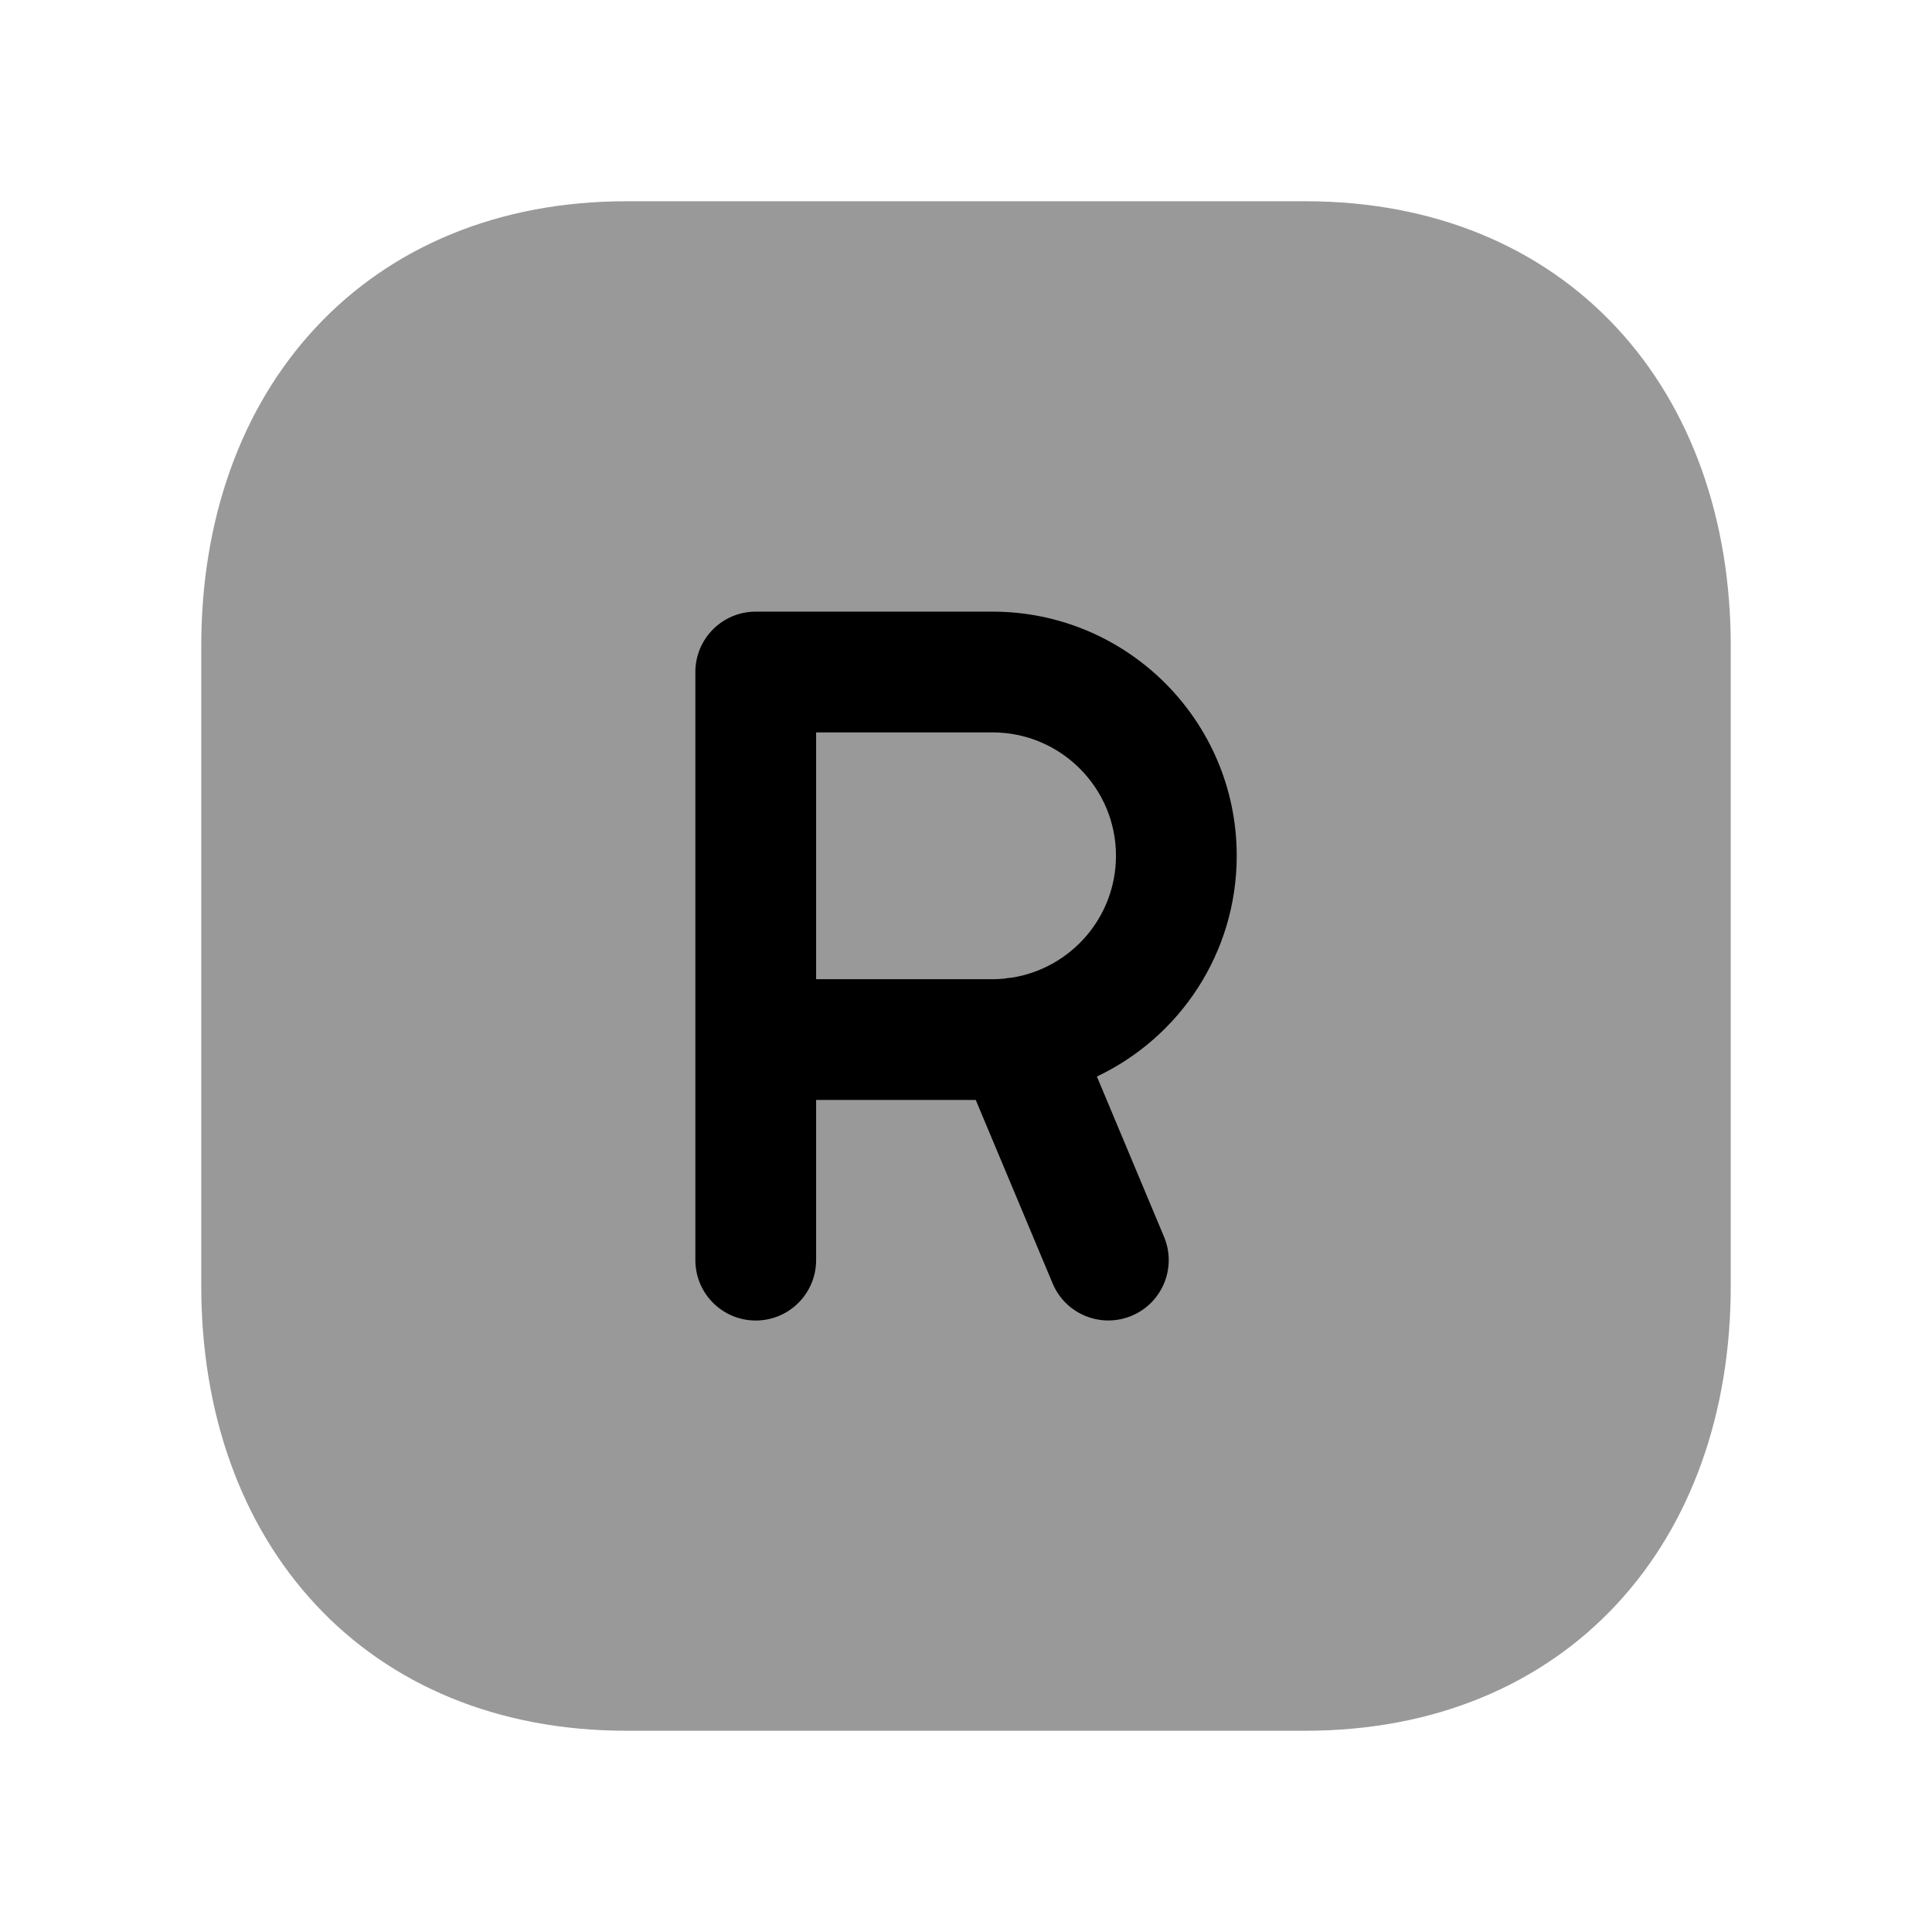 <svg width="24" height="24" viewBox="0 0 24 24" fill="none" xmlns="http://www.w3.org/2000/svg">
<path opacity="0.4" fill-rule="evenodd" clip-rule="evenodd" d="M3.923 4.068C4.855 3.068 6.189 2.5 7.782 2.5H16.217C17.814 2.5 19.148 3.067 20.08 4.068C21.008 5.065 21.5 6.451 21.5 8.026V15.974C21.5 17.549 21.008 18.935 20.08 19.932C19.148 20.933 17.814 21.5 16.216 21.5H7.782C6.185 21.5 4.851 20.933 3.92 19.932C2.992 18.935 2.5 17.549 2.5 15.974V8.026C2.5 6.45 2.994 5.064 3.923 4.068Z" fill="black"/>
<path fill-rule="evenodd" clip-rule="evenodd" d="M8.638 8.348C8.638 7.933 8.974 7.598 9.388 7.598H12.329C14.003 7.598 15.363 8.956 15.363 10.63C15.363 11.842 14.652 12.887 13.626 13.373L14.46 15.364C14.62 15.746 14.44 16.185 14.058 16.345C13.675 16.505 13.236 16.325 13.076 15.943L12.121 13.664H10.138V15.654C10.138 16.068 9.802 16.404 9.388 16.404C8.974 16.404 8.638 16.068 8.638 15.654V8.348ZM10.138 12.164H12.329C12.377 12.164 12.425 12.162 12.472 12.157C12.504 12.151 12.536 12.147 12.568 12.145C13.301 12.03 13.863 11.396 13.863 10.63C13.863 9.785 13.175 9.098 12.329 9.098H10.138V12.164Z" fill="black"/>
</svg>